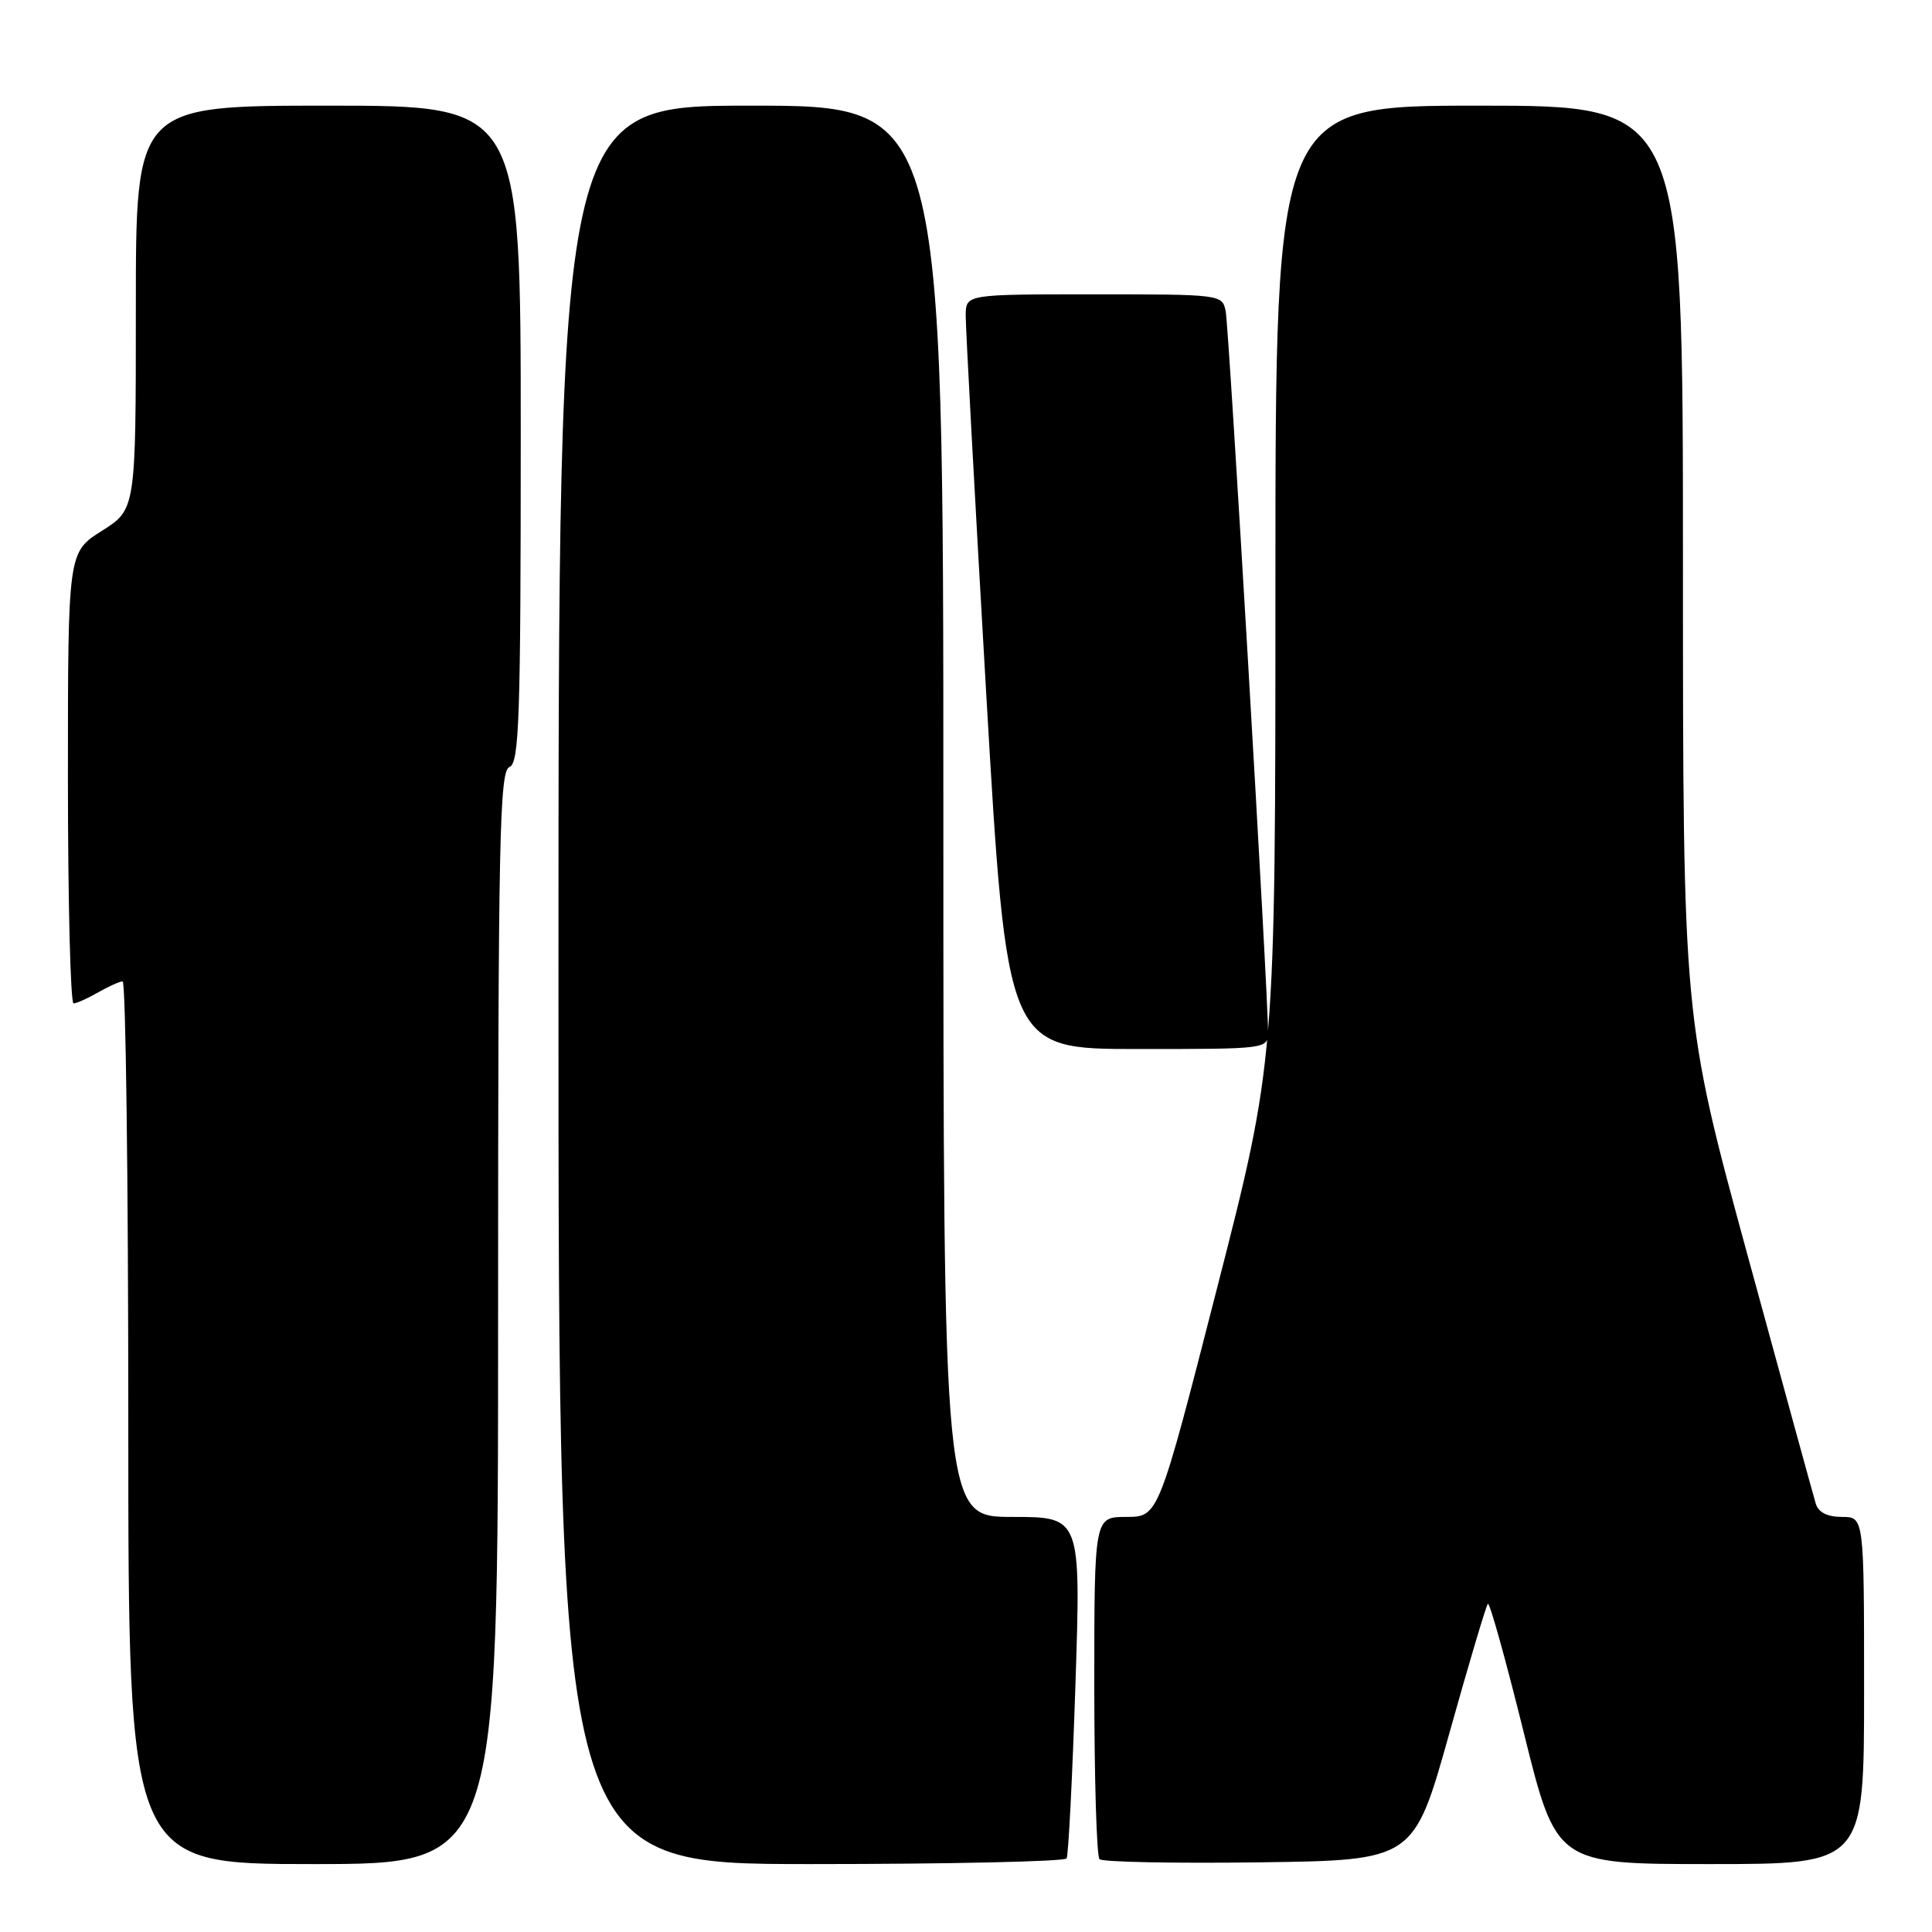 <?xml version="1.0" encoding="UTF-8" standalone="no"?>
<!DOCTYPE svg PUBLIC "-//W3C//DTD SVG 1.1//EN" "http://www.w3.org/Graphics/SVG/1.1/DTD/svg11.dtd" >
<svg xmlns="http://www.w3.org/2000/svg" xmlns:xlink="http://www.w3.org/1999/xlink" version="1.1" viewBox="0 0 256 256">
 <g >
 <path fill="currentColor"
d=" M 66.00 174.61 C 66.00 111.18 66.19 102.14 67.50 101.64 C 68.80 101.14 69.00 95.30 69.00 57.53 C 69.00 14.00 69.00 14.00 43.50 14.00 C 18.00 14.00 18.00 14.00 18.00 40.75 C 18.00 67.50 18.00 67.50 13.50 70.34 C 9.00 73.18 9.00 73.18 9.00 103.09 C 9.00 119.54 9.34 132.98 9.75 132.96 C 10.16 132.95 11.62 132.29 13.00 131.50 C 14.38 130.71 15.84 130.05 16.25 130.04 C 16.66 130.02 17.00 156.32 17.00 188.50 C 17.00 247.00 17.00 247.00 41.50 247.00 C 66.00 247.00 66.00 247.00 66.00 174.61 Z  M 141.33 246.25 C 141.57 245.84 142.10 235.49 142.50 223.25 C 143.23 201.00 143.23 201.00 134.12 201.00 C 125.00 201.00 125.00 201.00 125.00 107.50 C 125.00 14.00 125.00 14.00 99.50 14.00 C 74.00 14.00 74.00 14.00 74.00 130.50 C 74.00 247.00 74.00 247.00 107.44 247.00 C 125.83 247.00 141.08 246.66 141.33 246.25 Z  M 192.03 229.72 C 194.61 220.49 196.92 212.75 197.15 212.51 C 197.39 212.28 199.52 219.94 201.90 229.54 C 206.22 247.00 206.22 247.00 226.61 247.00 C 247.00 247.00 247.00 247.00 247.00 224.00 C 247.00 201.00 247.00 201.00 244.07 201.00 C 242.14 201.00 240.95 200.40 240.60 199.25 C 240.31 198.29 236.23 183.42 231.53 166.21 C 223.00 134.92 223.00 134.92 223.00 74.46 C 223.00 14.00 223.00 14.00 196.00 14.00 C 169.00 14.00 169.00 14.00 169.00 77.25 C 169.00 140.50 169.00 140.50 161.25 170.75 C 153.50 200.99 153.50 200.99 149.25 201.00 C 145.00 201.00 145.00 201.00 145.00 223.33 C 145.00 235.62 145.31 245.98 145.69 246.35 C 146.06 246.73 155.59 246.92 166.85 246.77 C 187.33 246.50 187.33 246.50 192.03 229.72 Z  M 168.02 136.75 C 168.07 132.27 162.85 43.44 162.41 41.25 C 161.97 39.02 161.79 39.00 144.98 39.00 C 128.00 39.00 128.00 39.00 127.96 41.75 C 127.94 43.26 129.16 65.76 130.67 91.75 C 133.42 139.00 133.42 139.00 150.71 139.00 C 167.97 139.00 168.00 139.00 168.02 136.75 Z "/>
</g>
</svg>